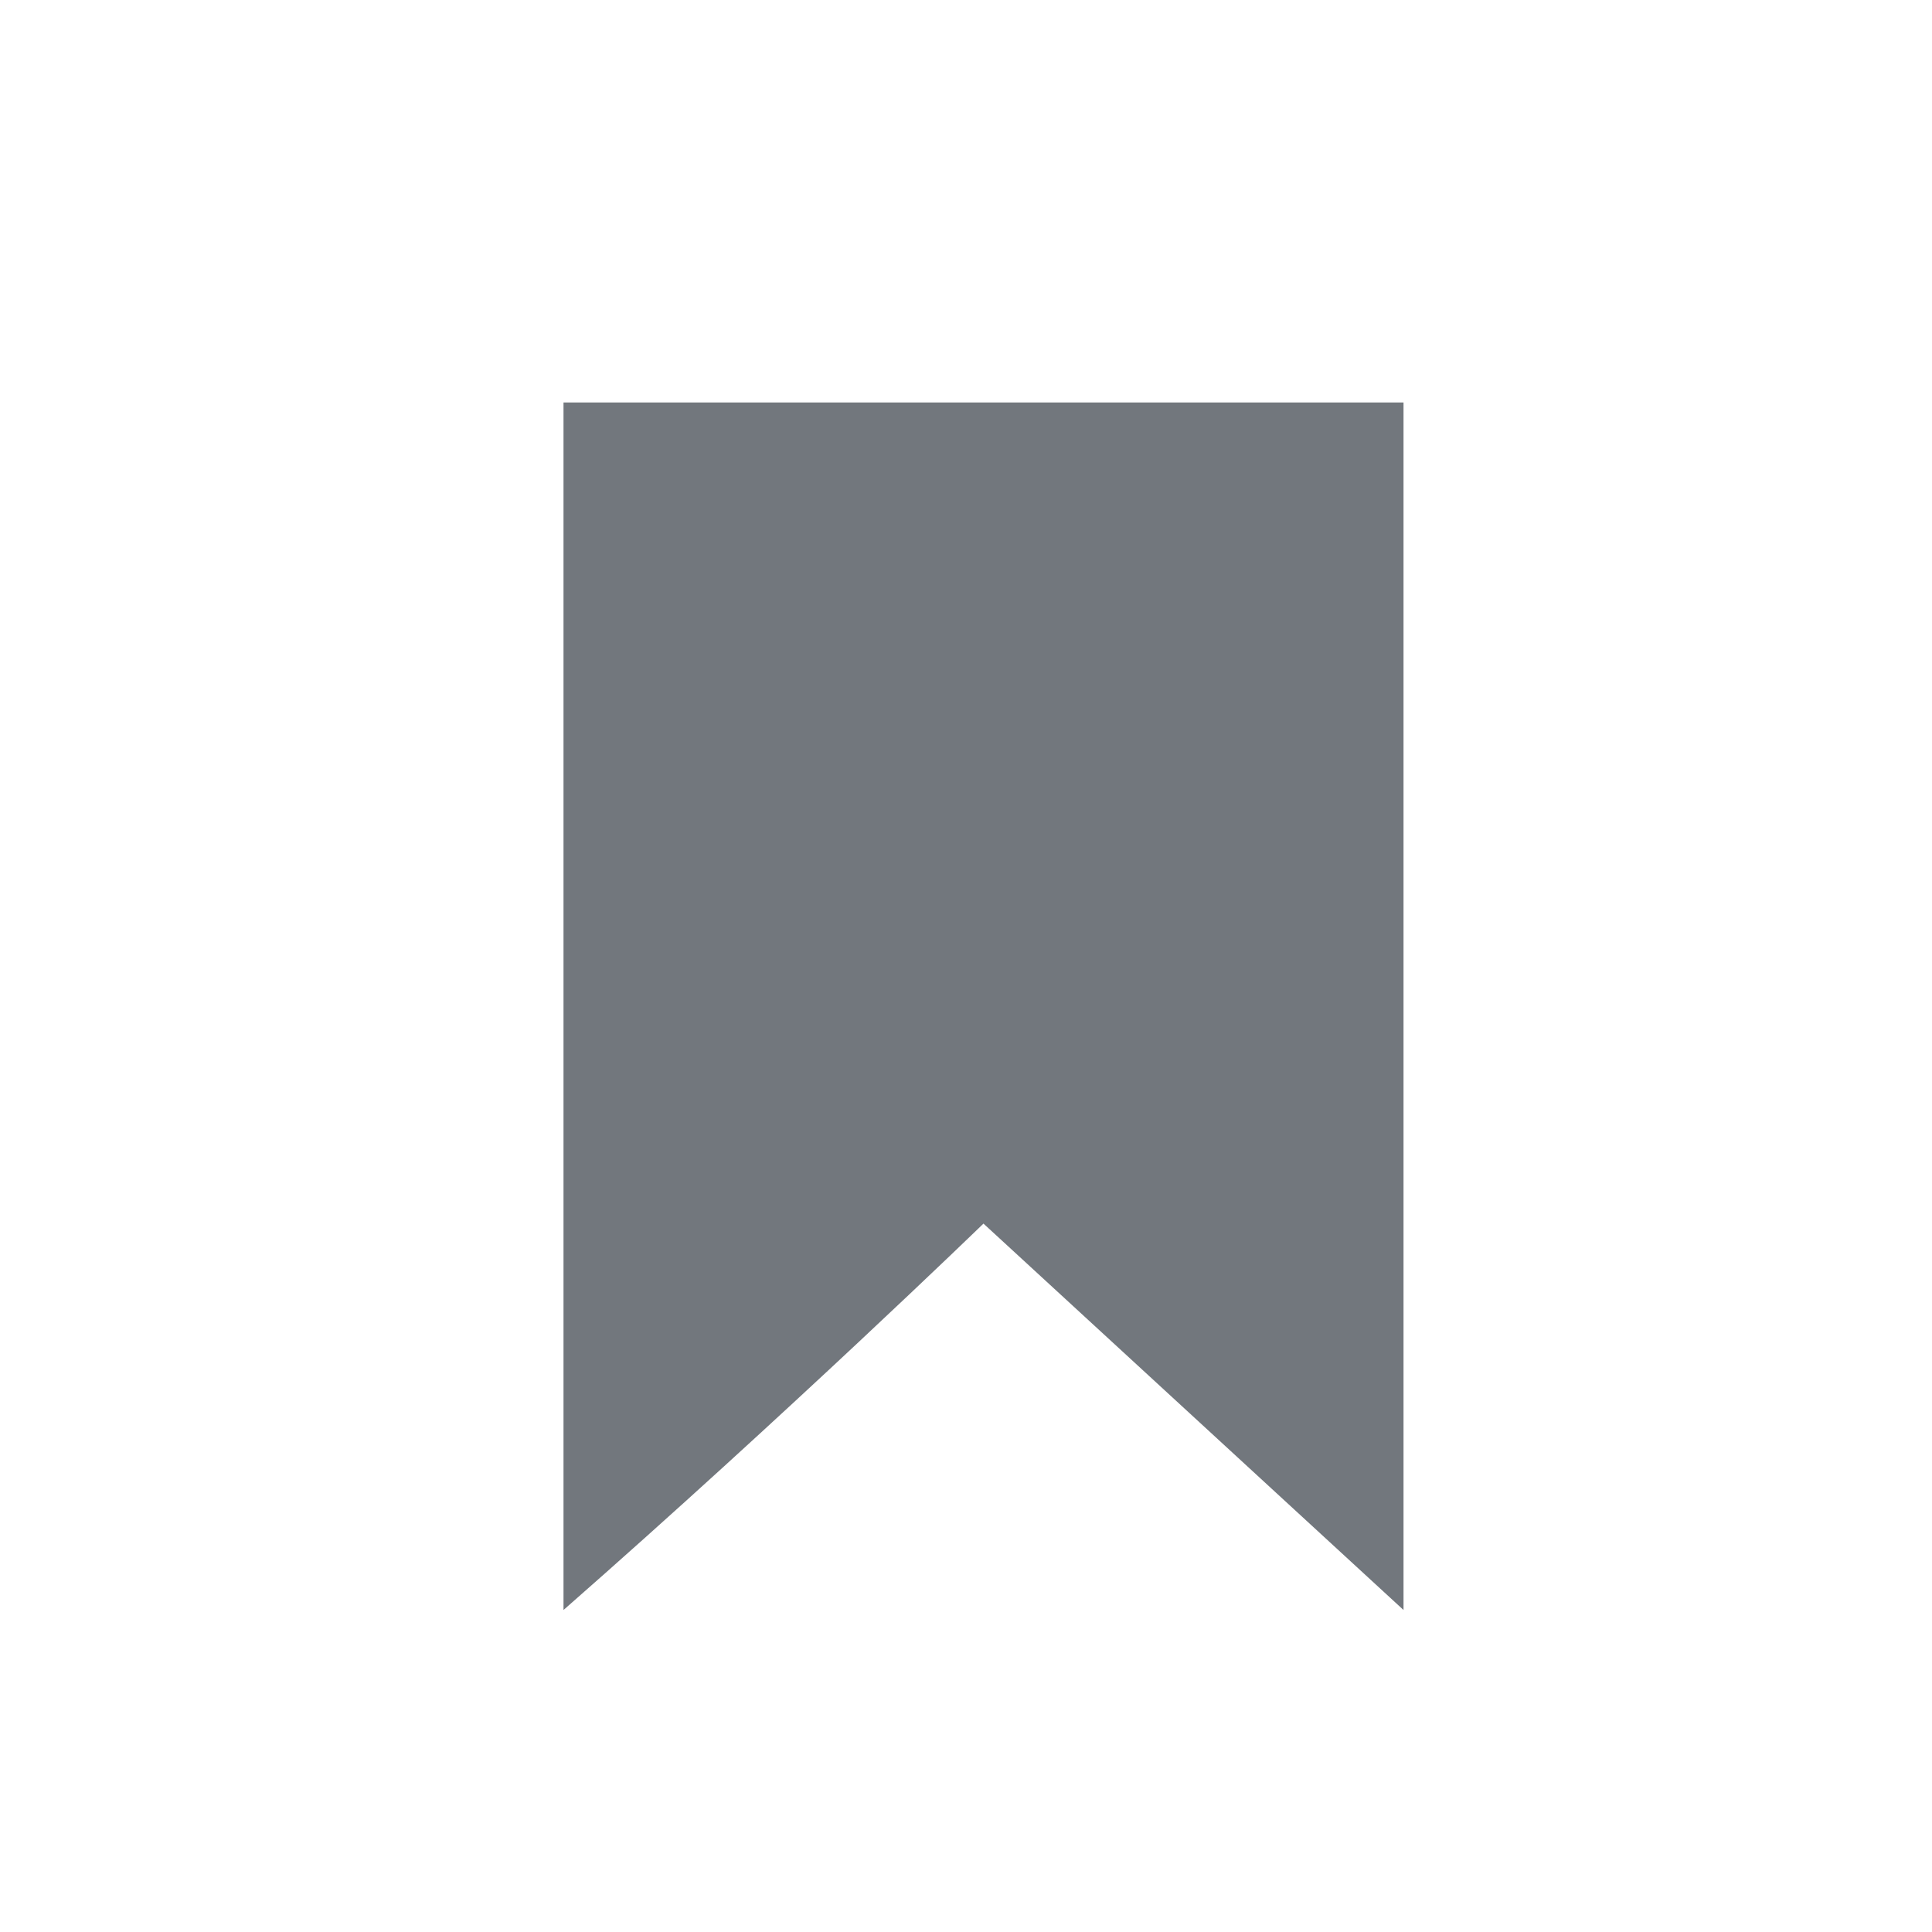<?xml version="1.0" encoding="UTF-8"?>
<svg width="24px" height="24px" viewBox="0 0 24 24" version="1.1" xmlns="http://www.w3.org/2000/svg" xmlns:xlink="http://www.w3.org/1999/xlink">
    <!-- Generator: Sketch 43.1 (39012) - http://www.bohemiancoding.com/sketch -->
    <title>bookmark-filled-light</title>
    <desc>Created with Sketch.</desc>
    <defs></defs>
    <g id="Saving-filters" stroke="none" stroke-width="1" fill="none" fill-rule="evenodd">
        <g id="bookmark-filled-light" fill="#72777D">
            <path d="M7,19.4 L7,20 C9.8,17.544 12.217,15.2 12.217,15.2 L17.435,20 L17.435,5 L7,5 L7,19.4 Z" id="Fill-1"></path>
        </g>
    </g>
</svg>